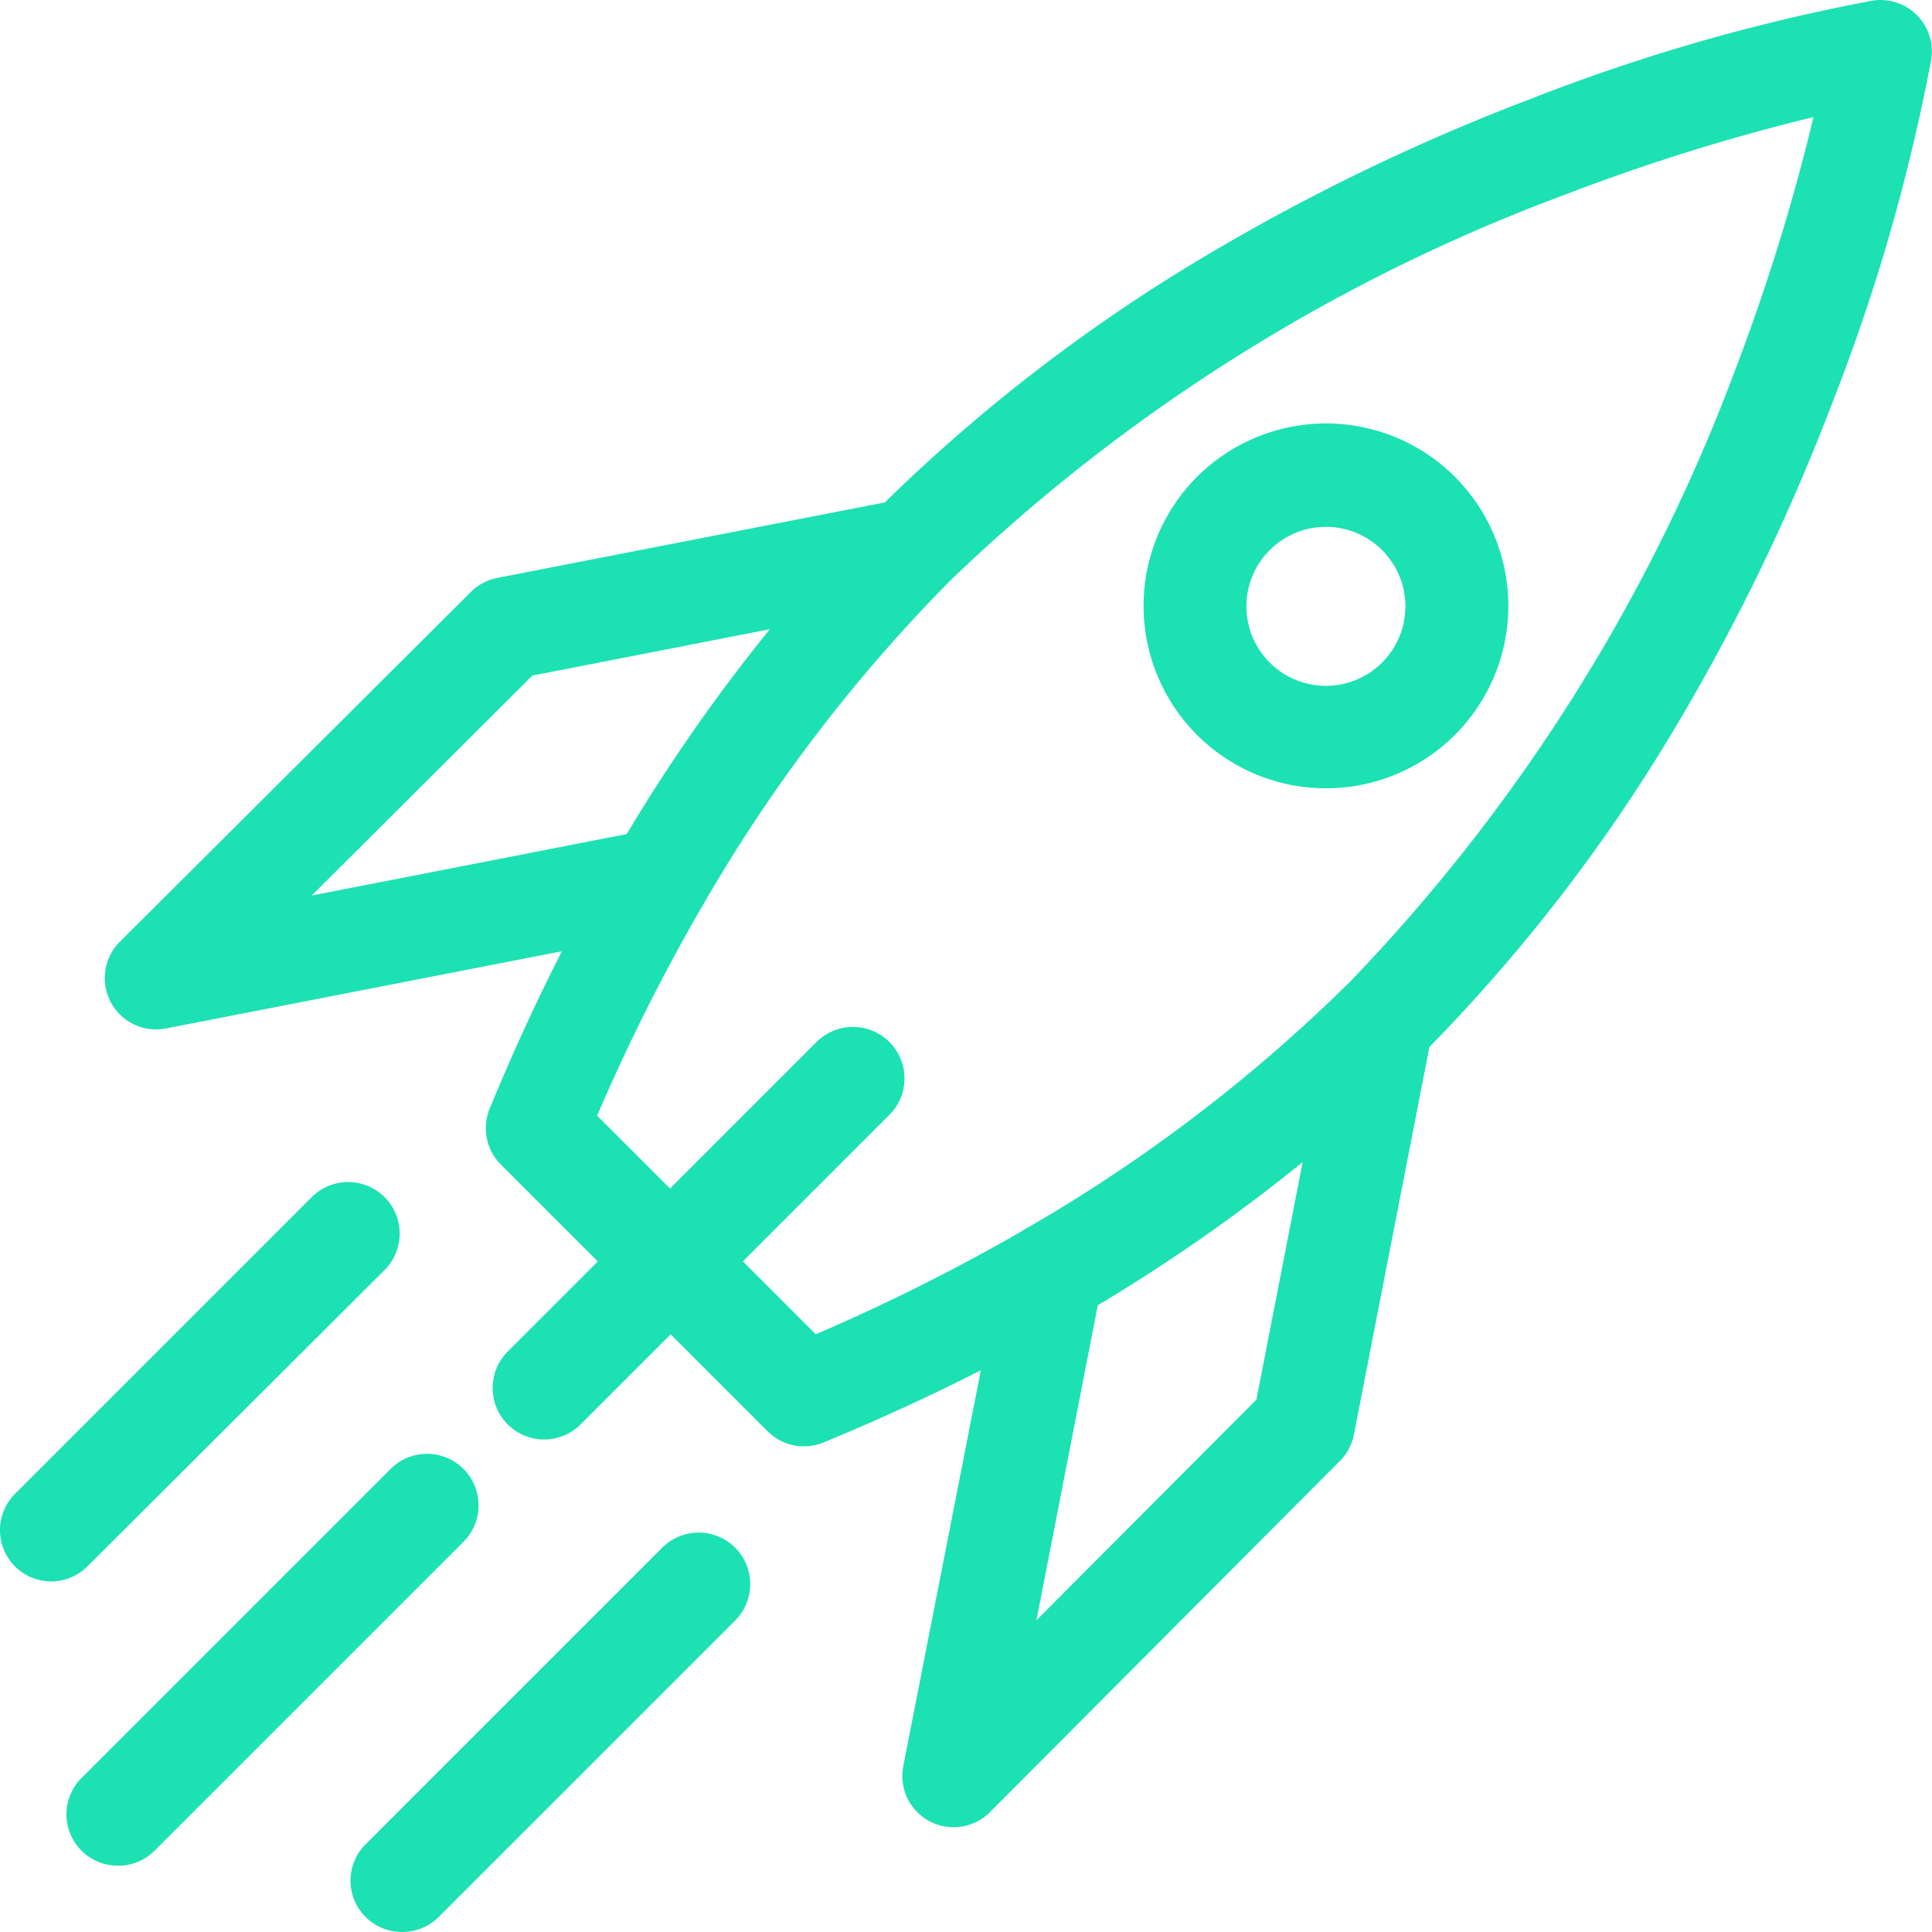 <svg xmlns="http://www.w3.org/2000/svg" width="29.167" height="29.167" viewBox="0 0 29.167 29.167">
  <g id="Logo_short" transform="translate(-43.341 -43.339)">
    <path id="Path_5" data-name="Path 5" d="M470.29,200.518a2.754,2.754,0,1,0-1.948,4.7h0a2.754,2.754,0,0,0,1.947-4.7Zm-1.1,2.8a1.2,1.2,0,0,1-.852.353h0a1.2,1.2,0,1,1,.852-.353Z" transform="translate(-404.982 -149.978)" fill="#1ce1b3"/>
    <g id="Group_2" data-name="Group 2" transform="translate(43.341 61.185)">
      <path id="Path_6" data-name="Path 6" d="M44.116,485.83a.774.774,0,0,1-.548-1.322l4.479-4.479a.775.775,0,1,1,1.1,1.1L44.664,485.6A.772.772,0,0,1,44.116,485.83Z" transform="translate(-43.341 -479.802)" fill="#1ce1b3"/>
    </g>
    <g id="Group_3" data-name="Group 3" transform="translate(44.343 65.287)">
      <path id="Path_7" data-name="Path 7" d="M68.605,586.339a.775.775,0,0,1-.548-1.322l4.668-4.668a.775.775,0,0,1,1.1,1.1l-4.668,4.668A.772.772,0,0,1,68.605,586.339Z" transform="translate(-67.83 -580.121)" fill="#1ce1b3"/>
    </g>
    <g id="Group_4" data-name="Group 4" transform="translate(48.634 66.478)">
      <path id="Path_8" data-name="Path 8" d="M173.556,615.271a.774.774,0,0,1-.548-1.322l4.479-4.479a.775.775,0,0,1,1.1,1.1l-4.479,4.479A.772.772,0,0,1,173.556,615.271Z" transform="translate(-172.782 -609.244)" fill="#1ce1b3"/>
    </g>
    <path id="Path_9" data-name="Path 9" d="M109.4,43.566a.775.775,0,0,0-.671-.217,28.649,28.649,0,0,0-5.162,1.485,31.389,31.389,0,0,0-4.846,2.334,25.559,25.559,0,0,0-4.9,3.756l-5.849,1.139a.776.776,0,0,0-.4.212l-5.3,5.282a.775.775,0,0,0,.546,1.323.786.786,0,0,0,.148-.014L88.946,57.7q-.584,1.145-1.091,2.377a.775.775,0,0,0,.169.842l1.464,1.464-1.36,1.36a.775.775,0,0,0,1.1,1.1l1.36-1.36,1.464,1.464a.774.774,0,0,0,.842.169q1.232-.507,2.377-1.091L94.1,70a.774.774,0,0,0,1.309.695l5.282-5.3a.776.776,0,0,0,.212-.4l1.139-5.849a25.568,25.568,0,0,0,3.757-4.9,31.432,31.432,0,0,0,2.334-4.846,28.664,28.664,0,0,0,1.485-5.162A.775.775,0,0,0,109.4,43.566ZM85.168,56.859,88.5,53.538l3.585-.7a26.473,26.473,0,0,0-2.161,3.093Zm14.263,7.61L96.11,67.8l.926-4.756a26.428,26.428,0,0,0,3.093-2.161Zm7.243-15.586a26.86,26.86,0,0,1-5.816,9.263A23.954,23.954,0,0,1,96,61.86a.763.763,0,0,0-.095.056,29.352,29.352,0,0,1-3.127,1.566l-1.1-1.1,2.212-2.212a.775.775,0,1,0-1.1-1.1l-2.212,2.212-1.1-1.1a29.37,29.37,0,0,1,1.566-3.127.77.77,0,0,0,.055-.094,23.945,23.945,0,0,1,3.715-4.862,26.859,26.859,0,0,1,9.262-5.816,30.785,30.785,0,0,1,3.765-1.177A30.815,30.815,0,0,1,106.674,48.883Z" transform="translate(-37.122 0)" fill="#1ce1b3"/>
  </g>
</svg>
